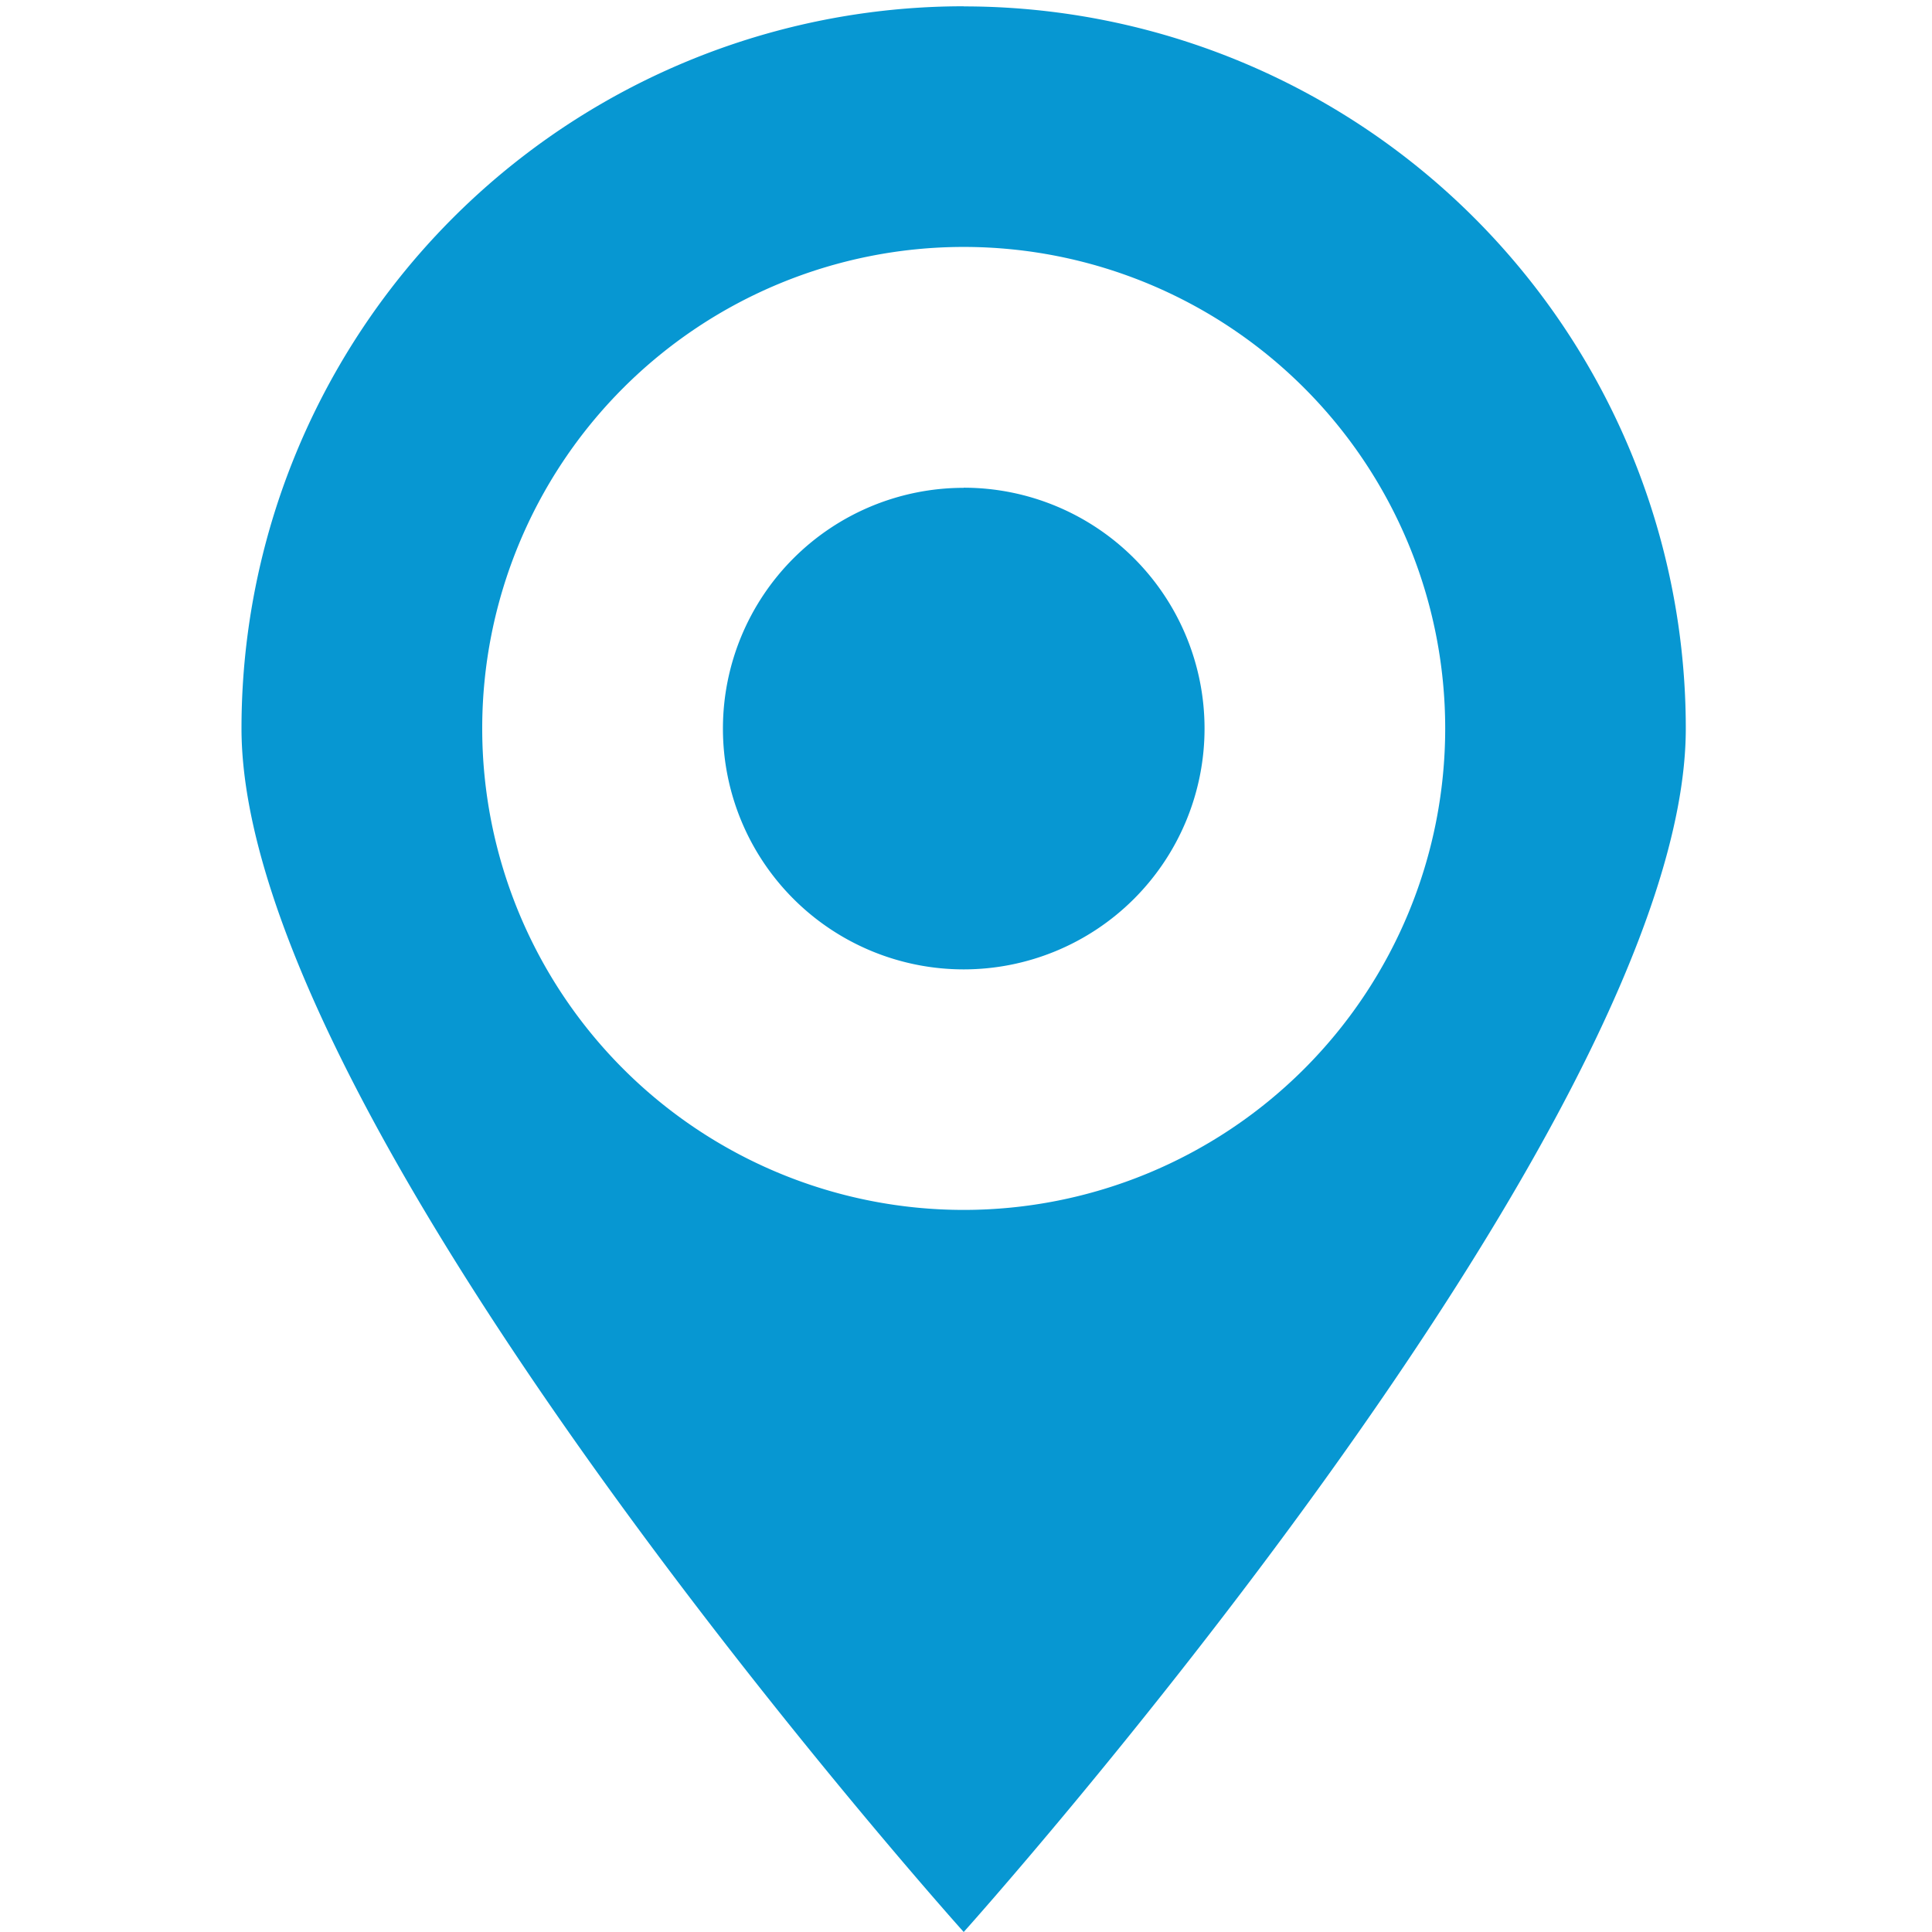 <svg t="1586938691710" class="icon" viewBox="0 0 1024 1024" version="1.1" xmlns="http://www.w3.org/2000/svg" p-id="2154" width="6" height="6"><path d="M510.784 3.328A382.784 382.784 0 0 0 128 386.048C128 597.568 510.784 1024 510.784 1024s382.72-426.496 382.72-637.888a382.72 382.72 0 0 0-382.72-382.72z m0 637.952a255.168 255.168 0 1 1 0-510.4 255.168 255.168 0 0 1 0 510.4z m0-382.72a127.616 127.616 0 1 0 0 255.232 127.616 127.616 0 0 0 0-255.296z" fill="#0797D2" p-id="2155"></path></svg>